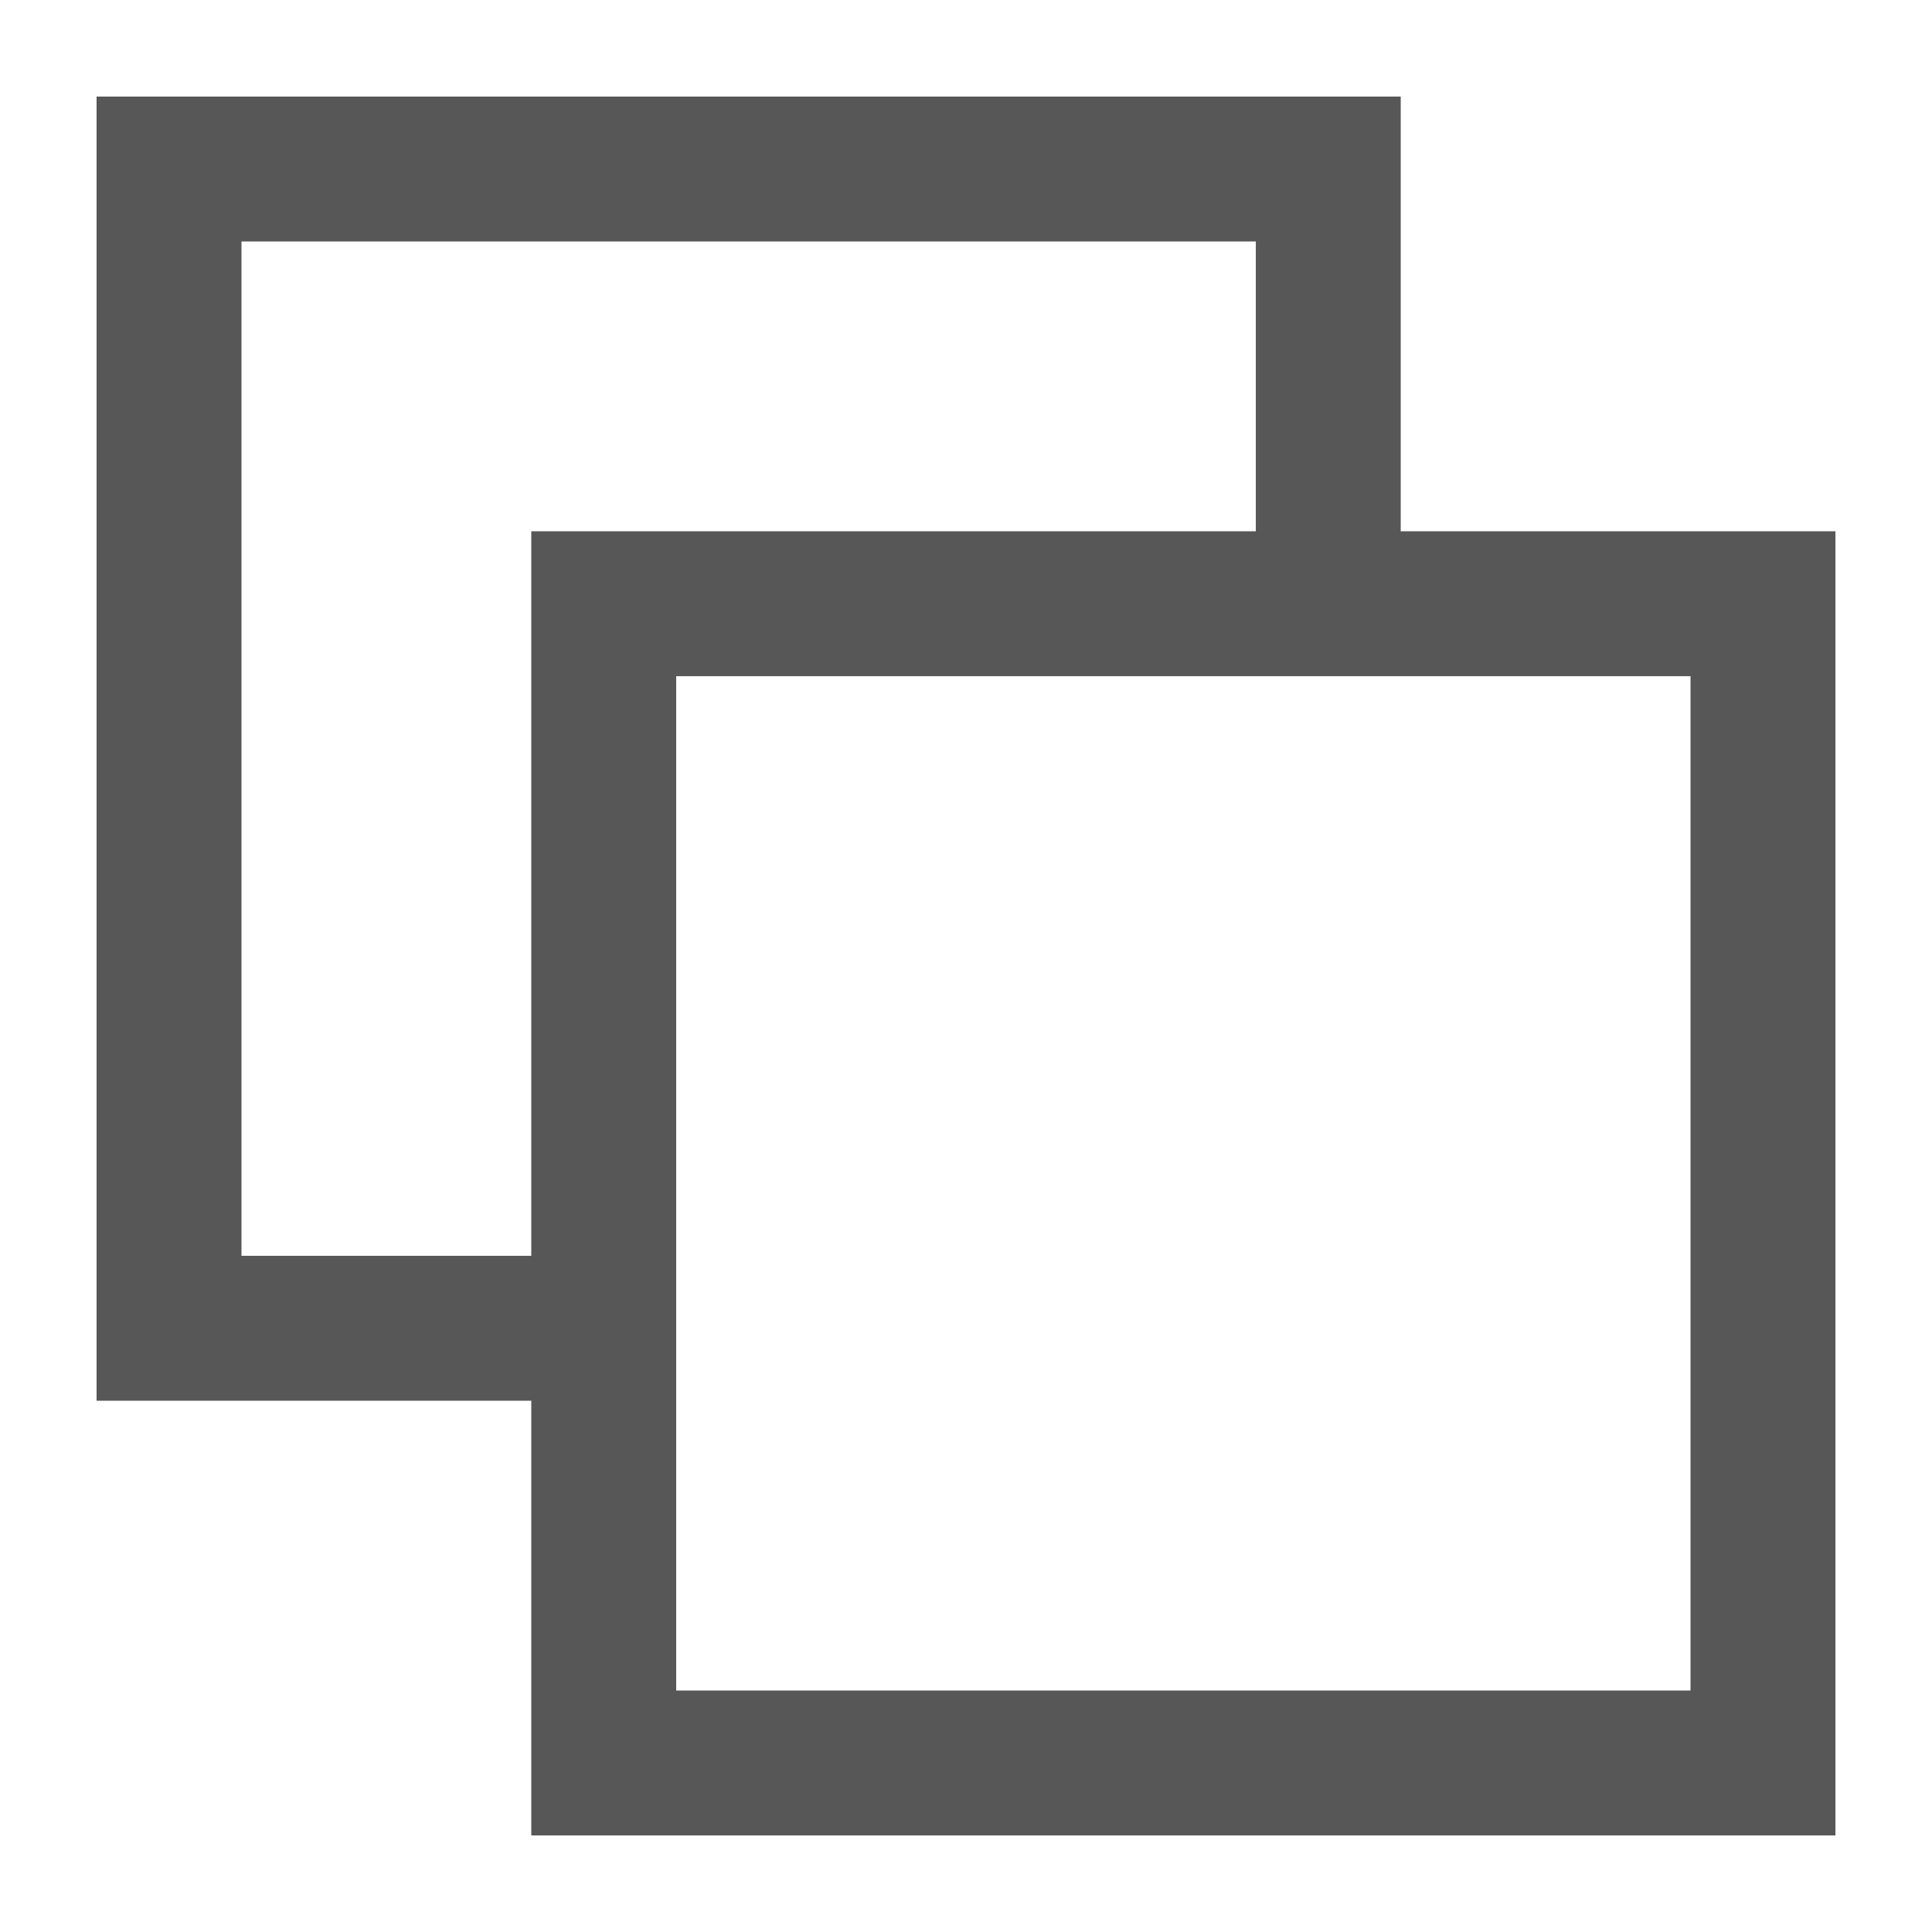 <svg width="135" height="135" viewBox="0 0 135 135" fill="none" xmlns="http://www.w3.org/2000/svg">
<path d="M97.876 37.124V6.748H6.748V97.876H37.124V128.252H128.252V37.124H97.876ZM37.124 87.751H16.873V16.873H87.751V37.124H37.124V87.751ZM118.127 118.127H47.249V47.249H118.127V118.127Z" fill="#575757"/>
</svg>
